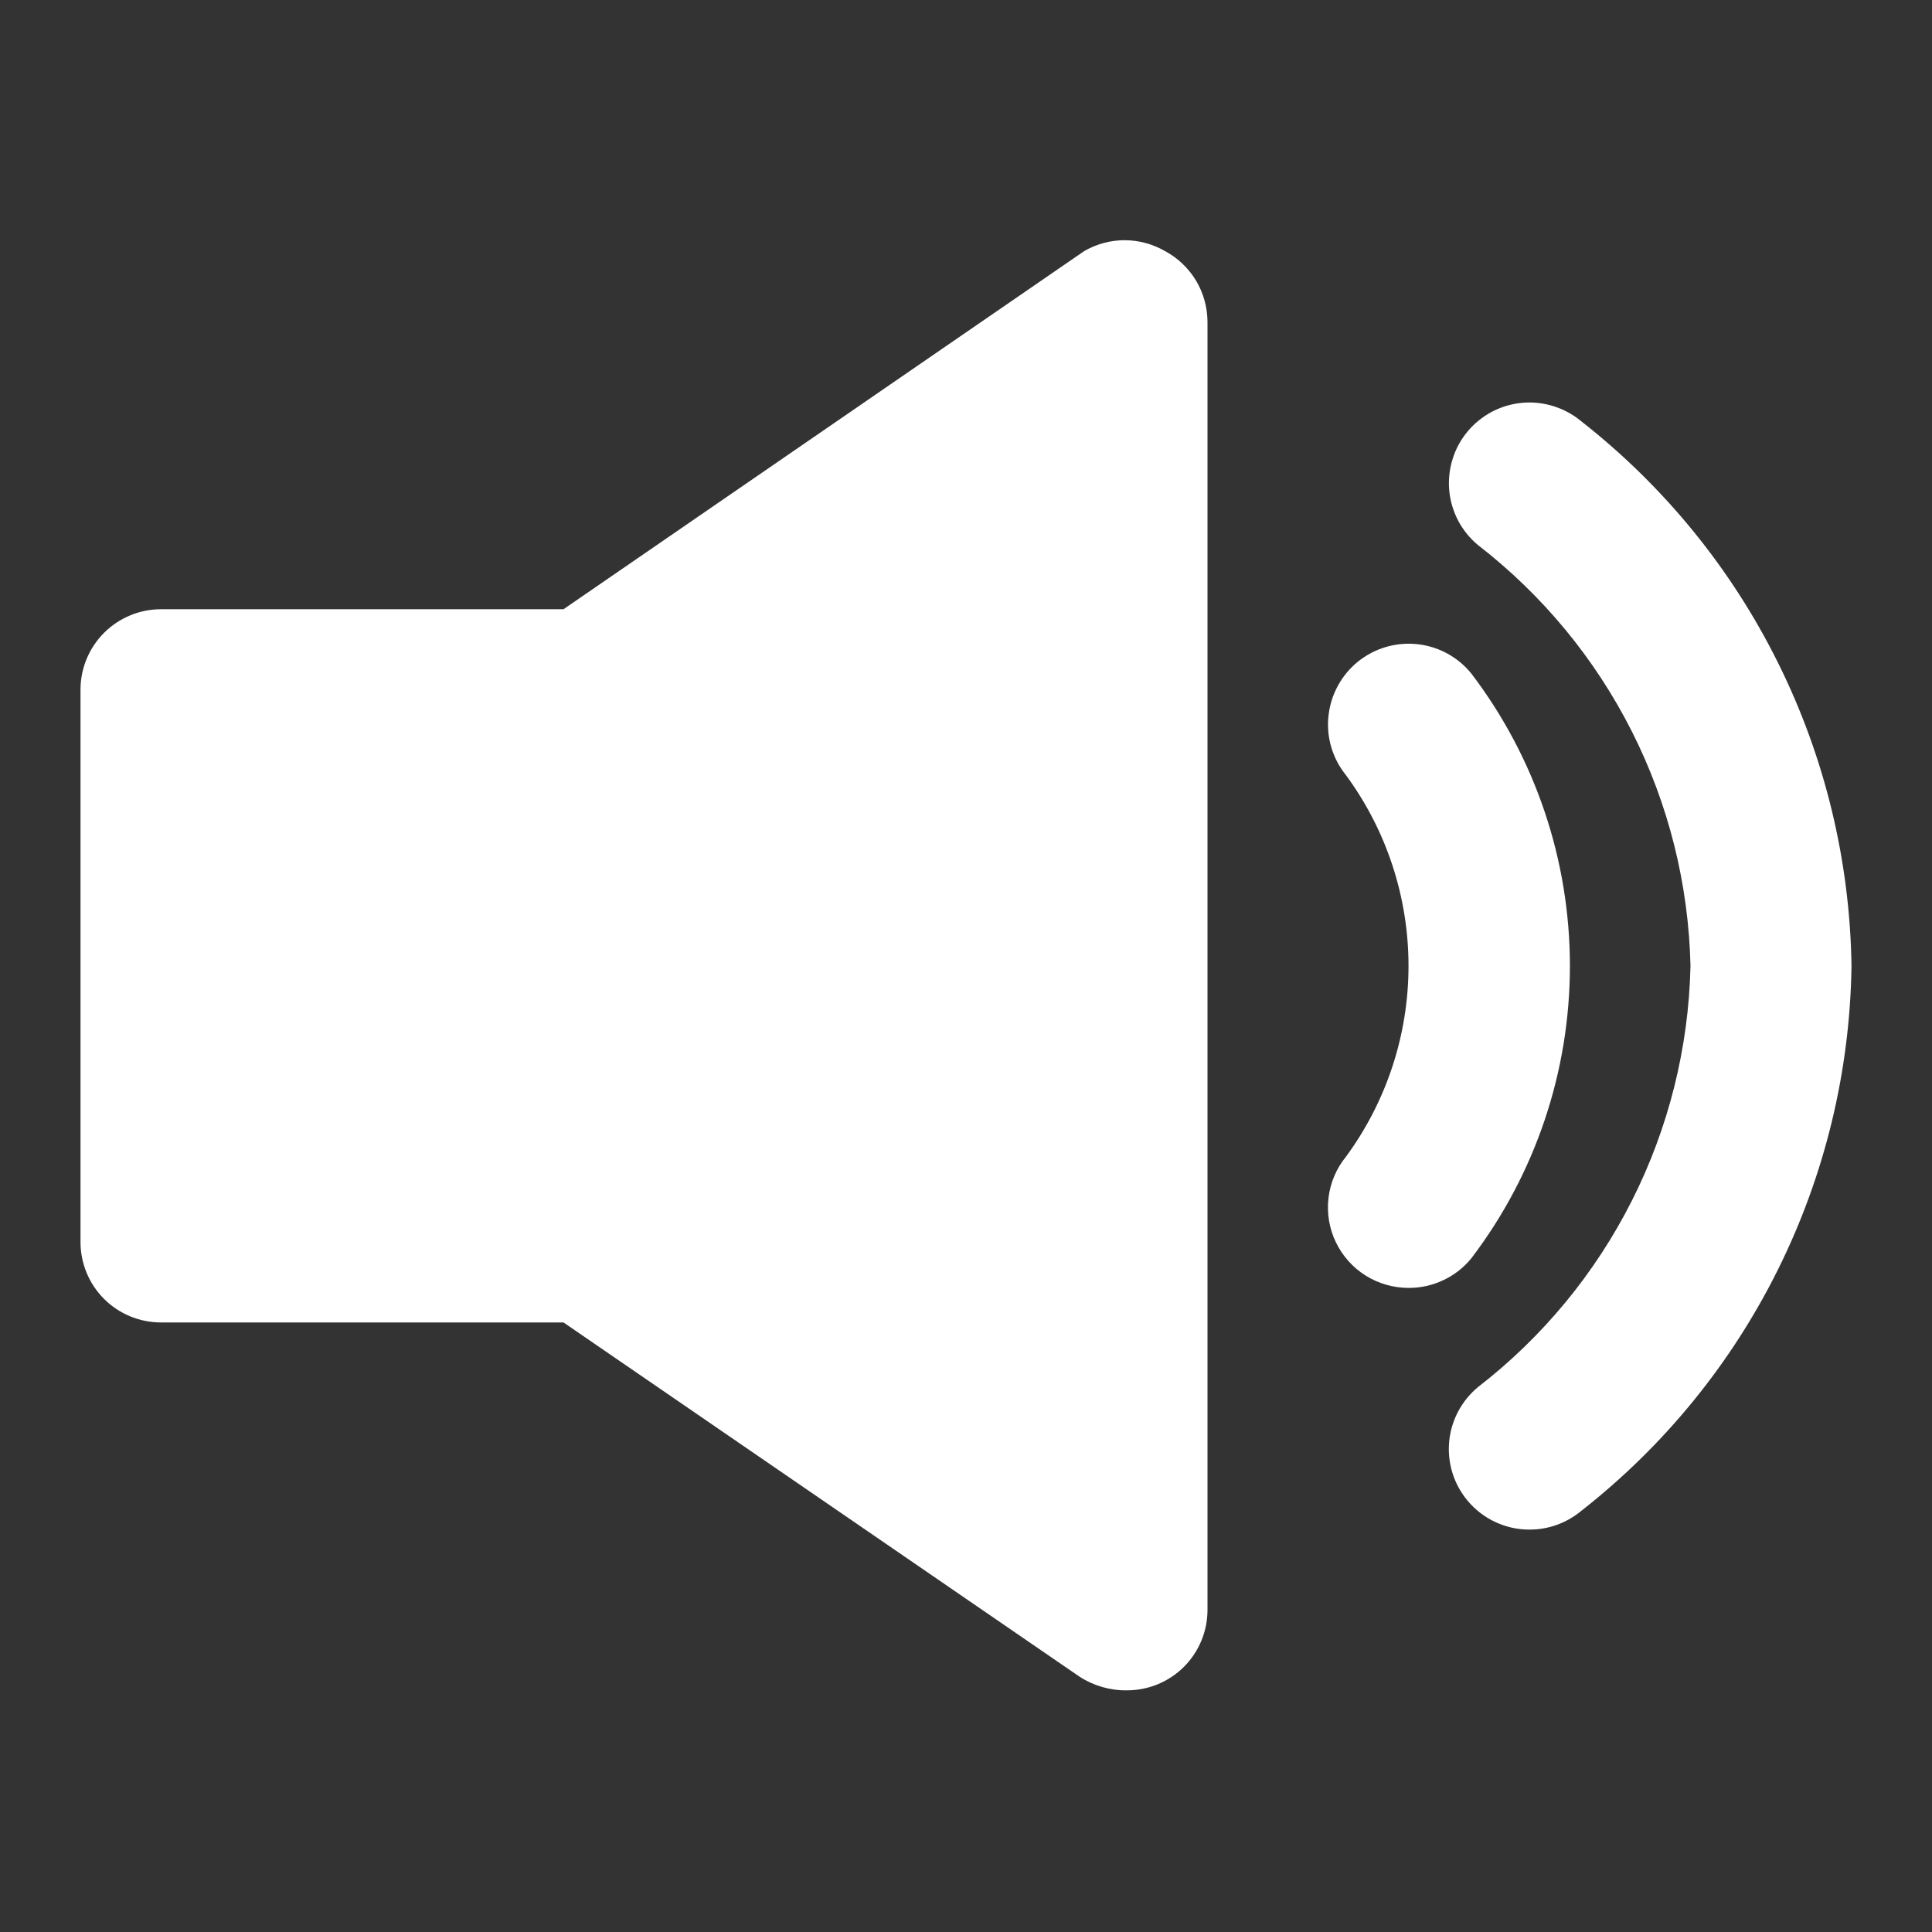 <svg xmlns="http://www.w3.org/2000/svg" width="24" height="24" viewBox="0 0 24 24" fill="none">
  <rect x="0" y="0" width="24" height="24" fill="#333333" stroke="none"/>
  <g clip-path="url(#clip0_6631_2797)">
    <path d="M18.279 8.369C18.112 8.162 17.87 8.03 17.606 8.002C17.341 7.974 17.076 8.052 16.869 8.219C16.663 8.386 16.531 8.628 16.503 8.893C16.474 9.157 16.552 9.422 16.72 9.629C17.225 10.316 17.497 11.146 17.497 11.999C17.497 12.851 17.225 13.682 16.72 14.369C16.6 14.516 16.525 14.694 16.503 14.881C16.481 15.069 16.512 15.26 16.594 15.43C16.676 15.601 16.804 15.745 16.965 15.846C17.125 15.946 17.31 15.999 17.5 15.999C17.649 15.999 17.797 15.966 17.931 15.902C18.067 15.838 18.185 15.745 18.279 15.629C19.073 14.585 19.502 13.31 19.502 11.999C19.502 10.688 19.073 9.413 18.279 8.369Z" fill="white"/>
    <path d="M19.64 5.231C19.539 5.147 19.422 5.084 19.296 5.045C19.171 5.006 19.039 4.992 18.908 5.004C18.777 5.016 18.65 5.054 18.533 5.115C18.417 5.177 18.314 5.26 18.23 5.361C18.146 5.462 18.082 5.579 18.044 5.705C18.005 5.83 17.991 5.962 18.003 6.093C18.015 6.224 18.053 6.351 18.114 6.468C18.175 6.584 18.259 6.687 18.36 6.771C19.162 7.391 19.815 8.182 20.272 9.087C20.729 9.992 20.977 10.988 21 12.001C20.977 13.015 20.729 14.01 20.272 14.915C19.815 15.82 19.162 16.611 18.36 17.231C18.259 17.315 18.175 17.418 18.113 17.535C18.052 17.651 18.014 17.778 18.002 17.909C17.99 18.04 18.004 18.172 18.043 18.298C18.082 18.424 18.146 18.54 18.23 18.641C18.324 18.754 18.442 18.845 18.575 18.907C18.708 18.969 18.853 19.002 19 19.001C19.233 19.002 19.46 18.92 19.64 18.771C20.67 17.966 21.507 16.939 22.088 15.768C22.67 14.596 22.981 13.309 23 12.001C22.981 10.693 22.67 9.406 22.088 8.235C21.507 7.063 20.67 6.037 19.64 5.231Z" fill="white"/>
    <path d="M14.47 3.118C14.318 3.031 14.146 2.984 13.97 2.984C13.794 2.984 13.622 3.031 13.47 3.118L7 7.568H2C1.735 7.568 1.48 7.674 1.293 7.861C1.105 8.049 1 8.303 1 8.568V15.428C1 15.694 1.105 15.948 1.293 16.136C1.48 16.323 1.735 16.428 2 16.428H7L13.41 20.828C13.586 20.942 13.791 21.001 14 20.998C14.265 20.998 14.52 20.893 14.707 20.706C14.895 20.518 15 20.264 15 19.998V3.998C14.999 3.817 14.95 3.64 14.857 3.485C14.763 3.33 14.63 3.203 14.47 3.118Z" fill="white"/>
  </g>
  <defs>
    <clipPath id="clip0_6631_2797">
      <rect width="24" height="24" fill="white"/>
    </clipPath>
  </defs>
</svg>